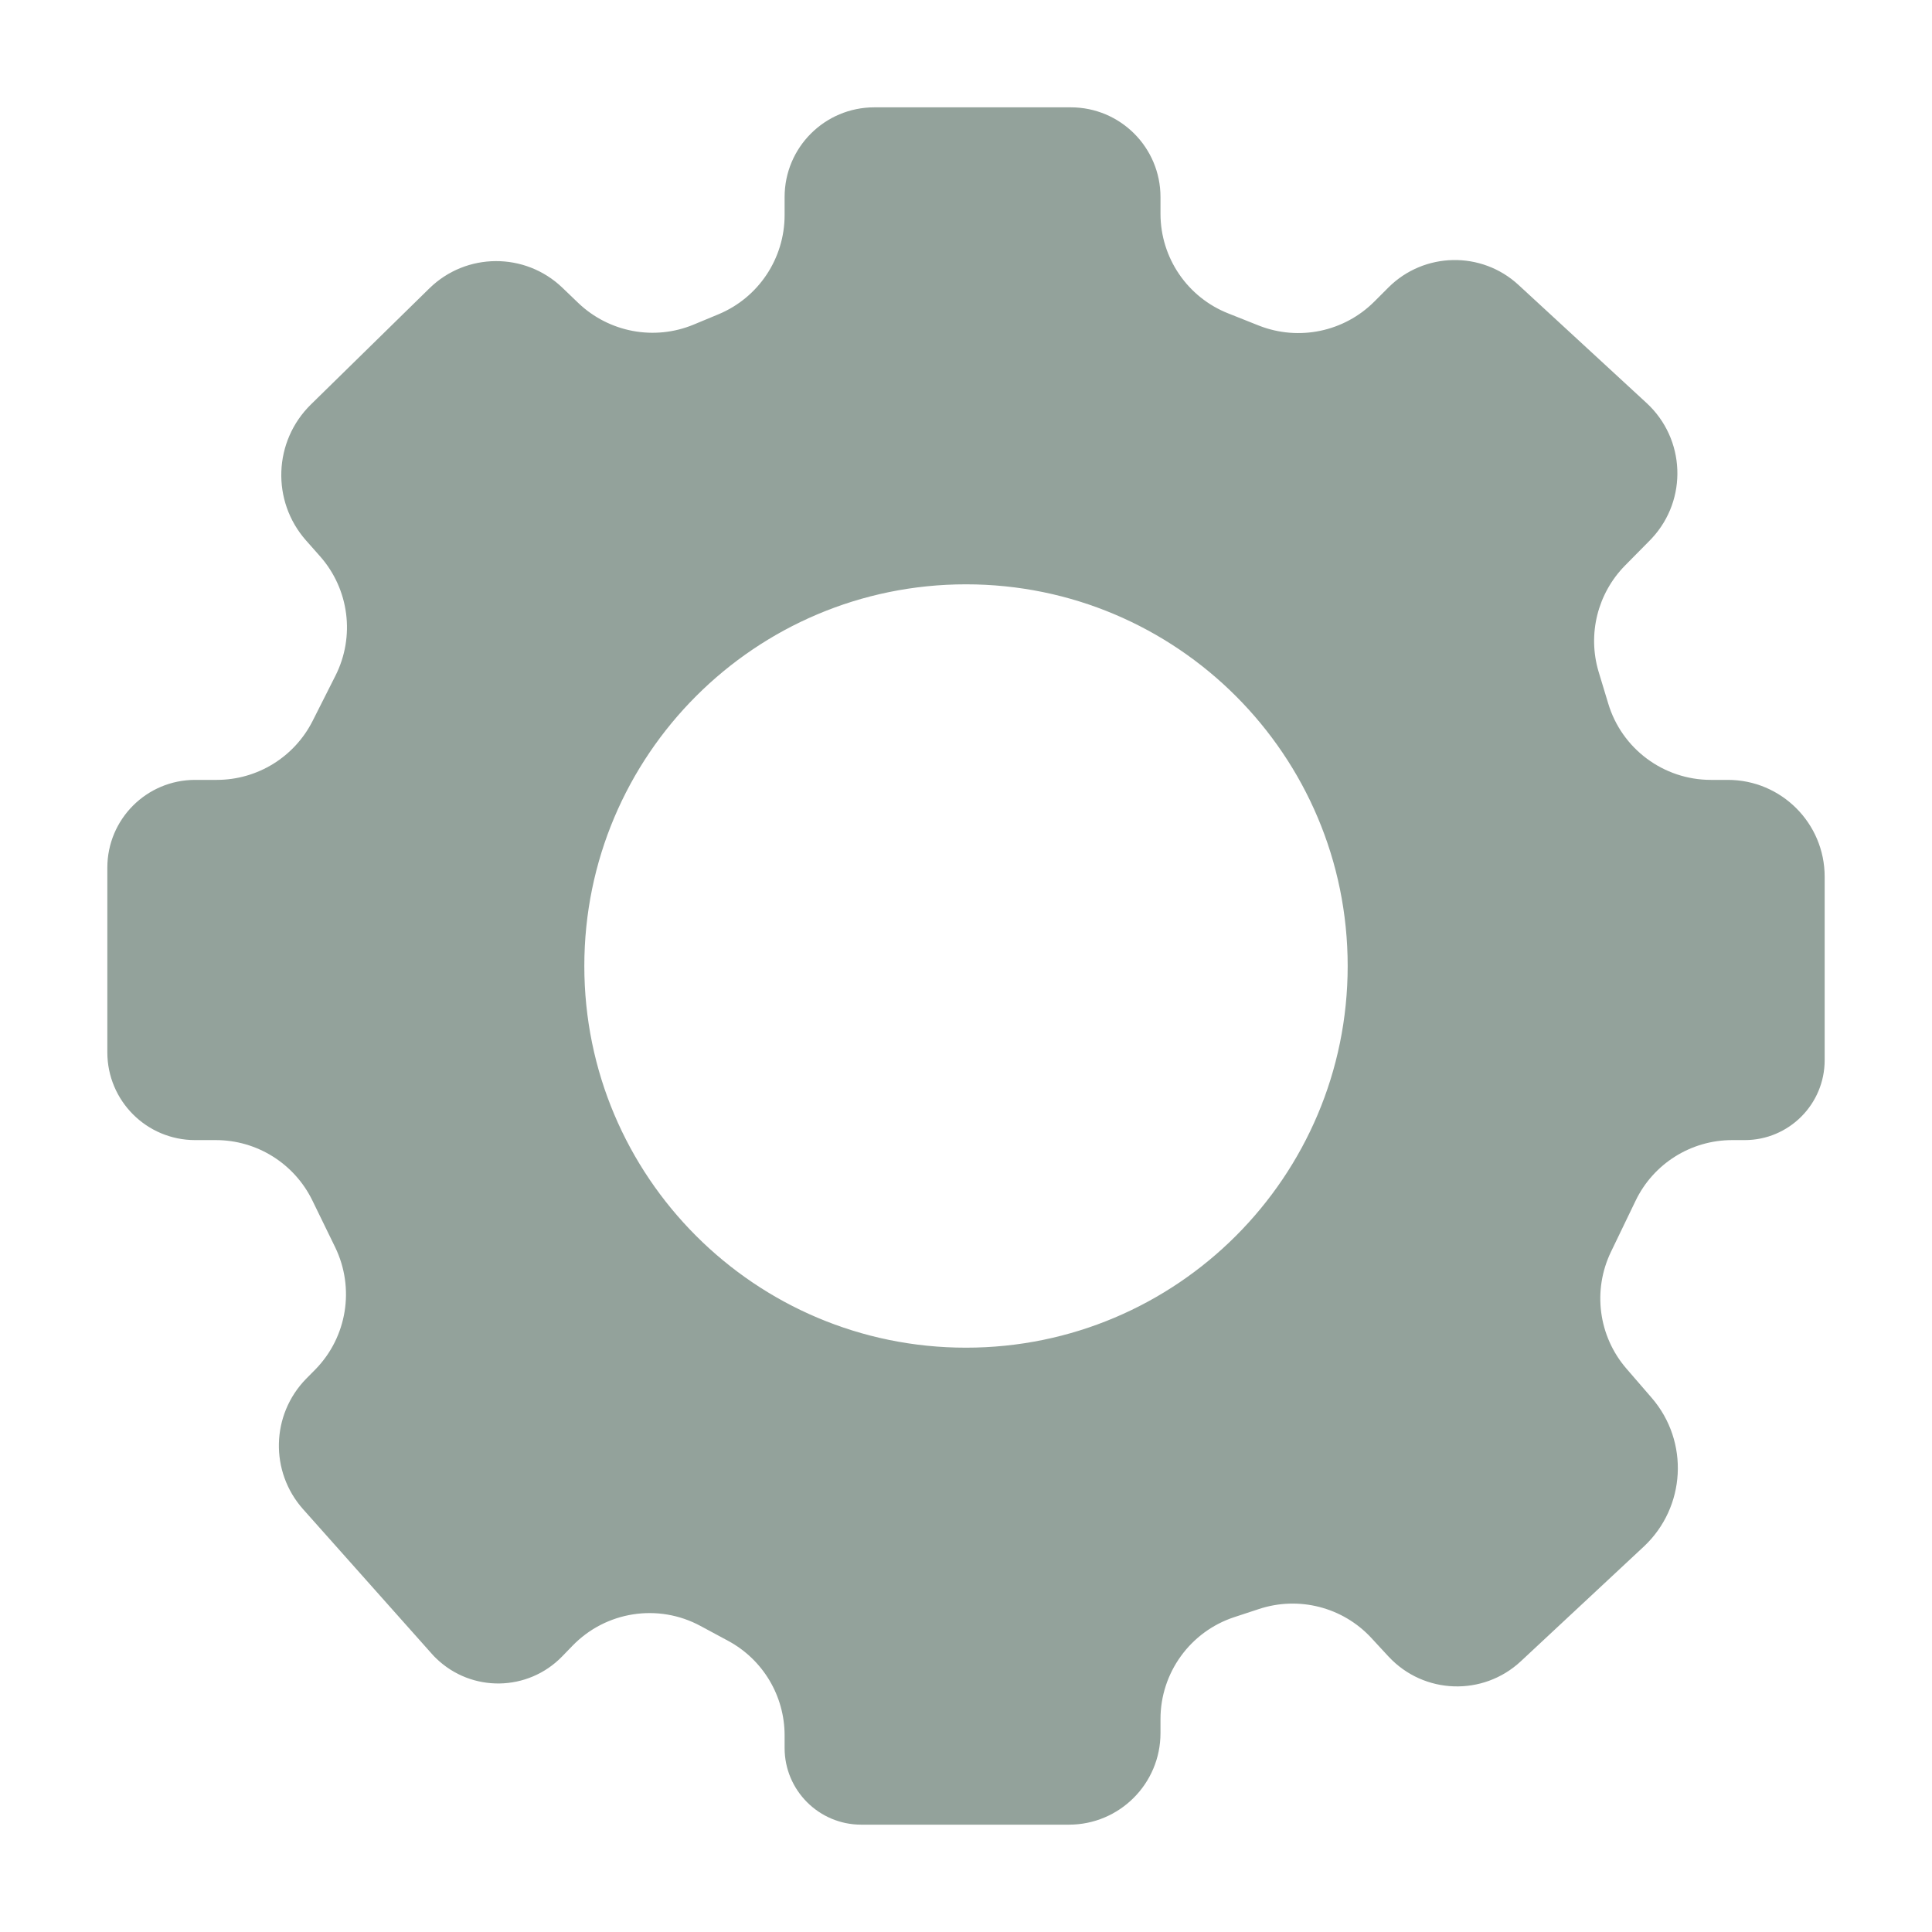 <?xml version="1.0" encoding="UTF-8"?>
<svg width="18px" height="18px" viewBox="0 0 18 18" version="1.1" xmlns="http://www.w3.org/2000/svg" xmlns:xlink="http://www.w3.org/1999/xlink">
    <!-- Generator: Sketch 61.2 (89653) - https://sketch.com -->
    <title>Icon/Configure/Unselected</title>
    <desc>Created with Sketch.</desc>
    <g id="Icon/Configure/Unselected" stroke="none" stroke-width="1" fill="none" fill-rule="evenodd">
        <g id="Group-3" transform="translate(1, 1)" fill="#93A29B">
            <path d="M8.976,0 C9.438,-2.26232742e-15 9.812,0.374 9.812,0.836 L9.812,0.991 C9.812,1.402 10.063,1.771 10.446,1.921 L10.73,2.034 C11.1,2.179 11.522,2.092 11.804,1.81 L11.935,1.679 C12.267,1.347 12.803,1.336 13.148,1.655 L14.341,2.755 C14.703,3.089 14.725,3.652 14.392,4.013 C14.385,4.021 14.378,4.028 14.371,4.035 L14.14,4.269 C13.884,4.529 13.789,4.908 13.894,5.259 L13.983,5.553 C14.109,5.976 14.499,6.266 14.94,6.266 L15.098,6.266 C15.596,6.266 16,6.67 16,7.168 L16,8.877 C16,9.288 15.667,9.622 15.255,9.622 L15.138,9.622 C14.754,9.622 14.404,9.842 14.238,10.188 L14.009,10.663 C13.836,11.022 13.892,11.449 14.153,11.751 L14.389,12.024 C14.74,12.431 14.707,13.042 14.315,13.409 L13.17,14.477 C12.818,14.806 12.266,14.787 11.938,14.435 L11.935,14.432 L11.777,14.261 C11.511,13.973 11.101,13.868 10.729,13.991 L10.498,14.067 C10.089,14.202 9.812,14.585 9.812,15.016 L9.812,15.147 C9.812,15.618 9.43,16 8.959,16 L7.024,16 C6.63,16 6.31,15.68 6.31,15.286 L6.31,15.168 C6.31,14.801 6.109,14.463 5.785,14.288 L5.527,14.149 C5.133,13.936 4.645,14.011 4.333,14.334 L4.238,14.432 C3.919,14.761 3.394,14.77 3.064,14.451 C3.049,14.437 3.035,14.422 3.021,14.406 L1.823,13.06 C1.513,12.711 1.525,12.182 1.851,11.847 L1.939,11.758 C2.234,11.456 2.307,11.001 2.123,10.621 L1.91,10.184 C1.742,9.84 1.393,9.622 1.011,9.622 L0.818,9.622 C0.366,9.622 2.16475088e-15,9.256 0,8.804 L0,7.084 C-2.09177083e-16,6.632 0.366,6.266 0.818,6.266 L1.02,6.266 C1.398,6.266 1.743,6.053 1.913,5.716 L2.125,5.296 C2.31,4.93 2.253,4.49 1.982,4.183 L1.851,4.035 C1.527,3.668 1.547,3.111 1.897,2.768 L3.001,1.686 C3.344,1.351 3.891,1.348 4.238,1.679 L4.388,1.823 C4.675,2.097 5.097,2.176 5.463,2.024 L5.694,1.928 C6.067,1.773 6.31,1.408 6.31,1.004 L6.31,0.836 C6.31,0.374 6.684,1.63911866e-15 7.146,0 L8.976,0 Z M8,4.444 C6.036,4.444 4.444,6.036 4.444,8 C4.444,9.964 6.036,11.556 8,11.556 C9.964,11.556 11.556,9.964 11.556,8 C11.556,6.036 9.964,4.444 8,4.444 Z" id="Combined-Shape"></path>
        </g>
    </g>
</svg>